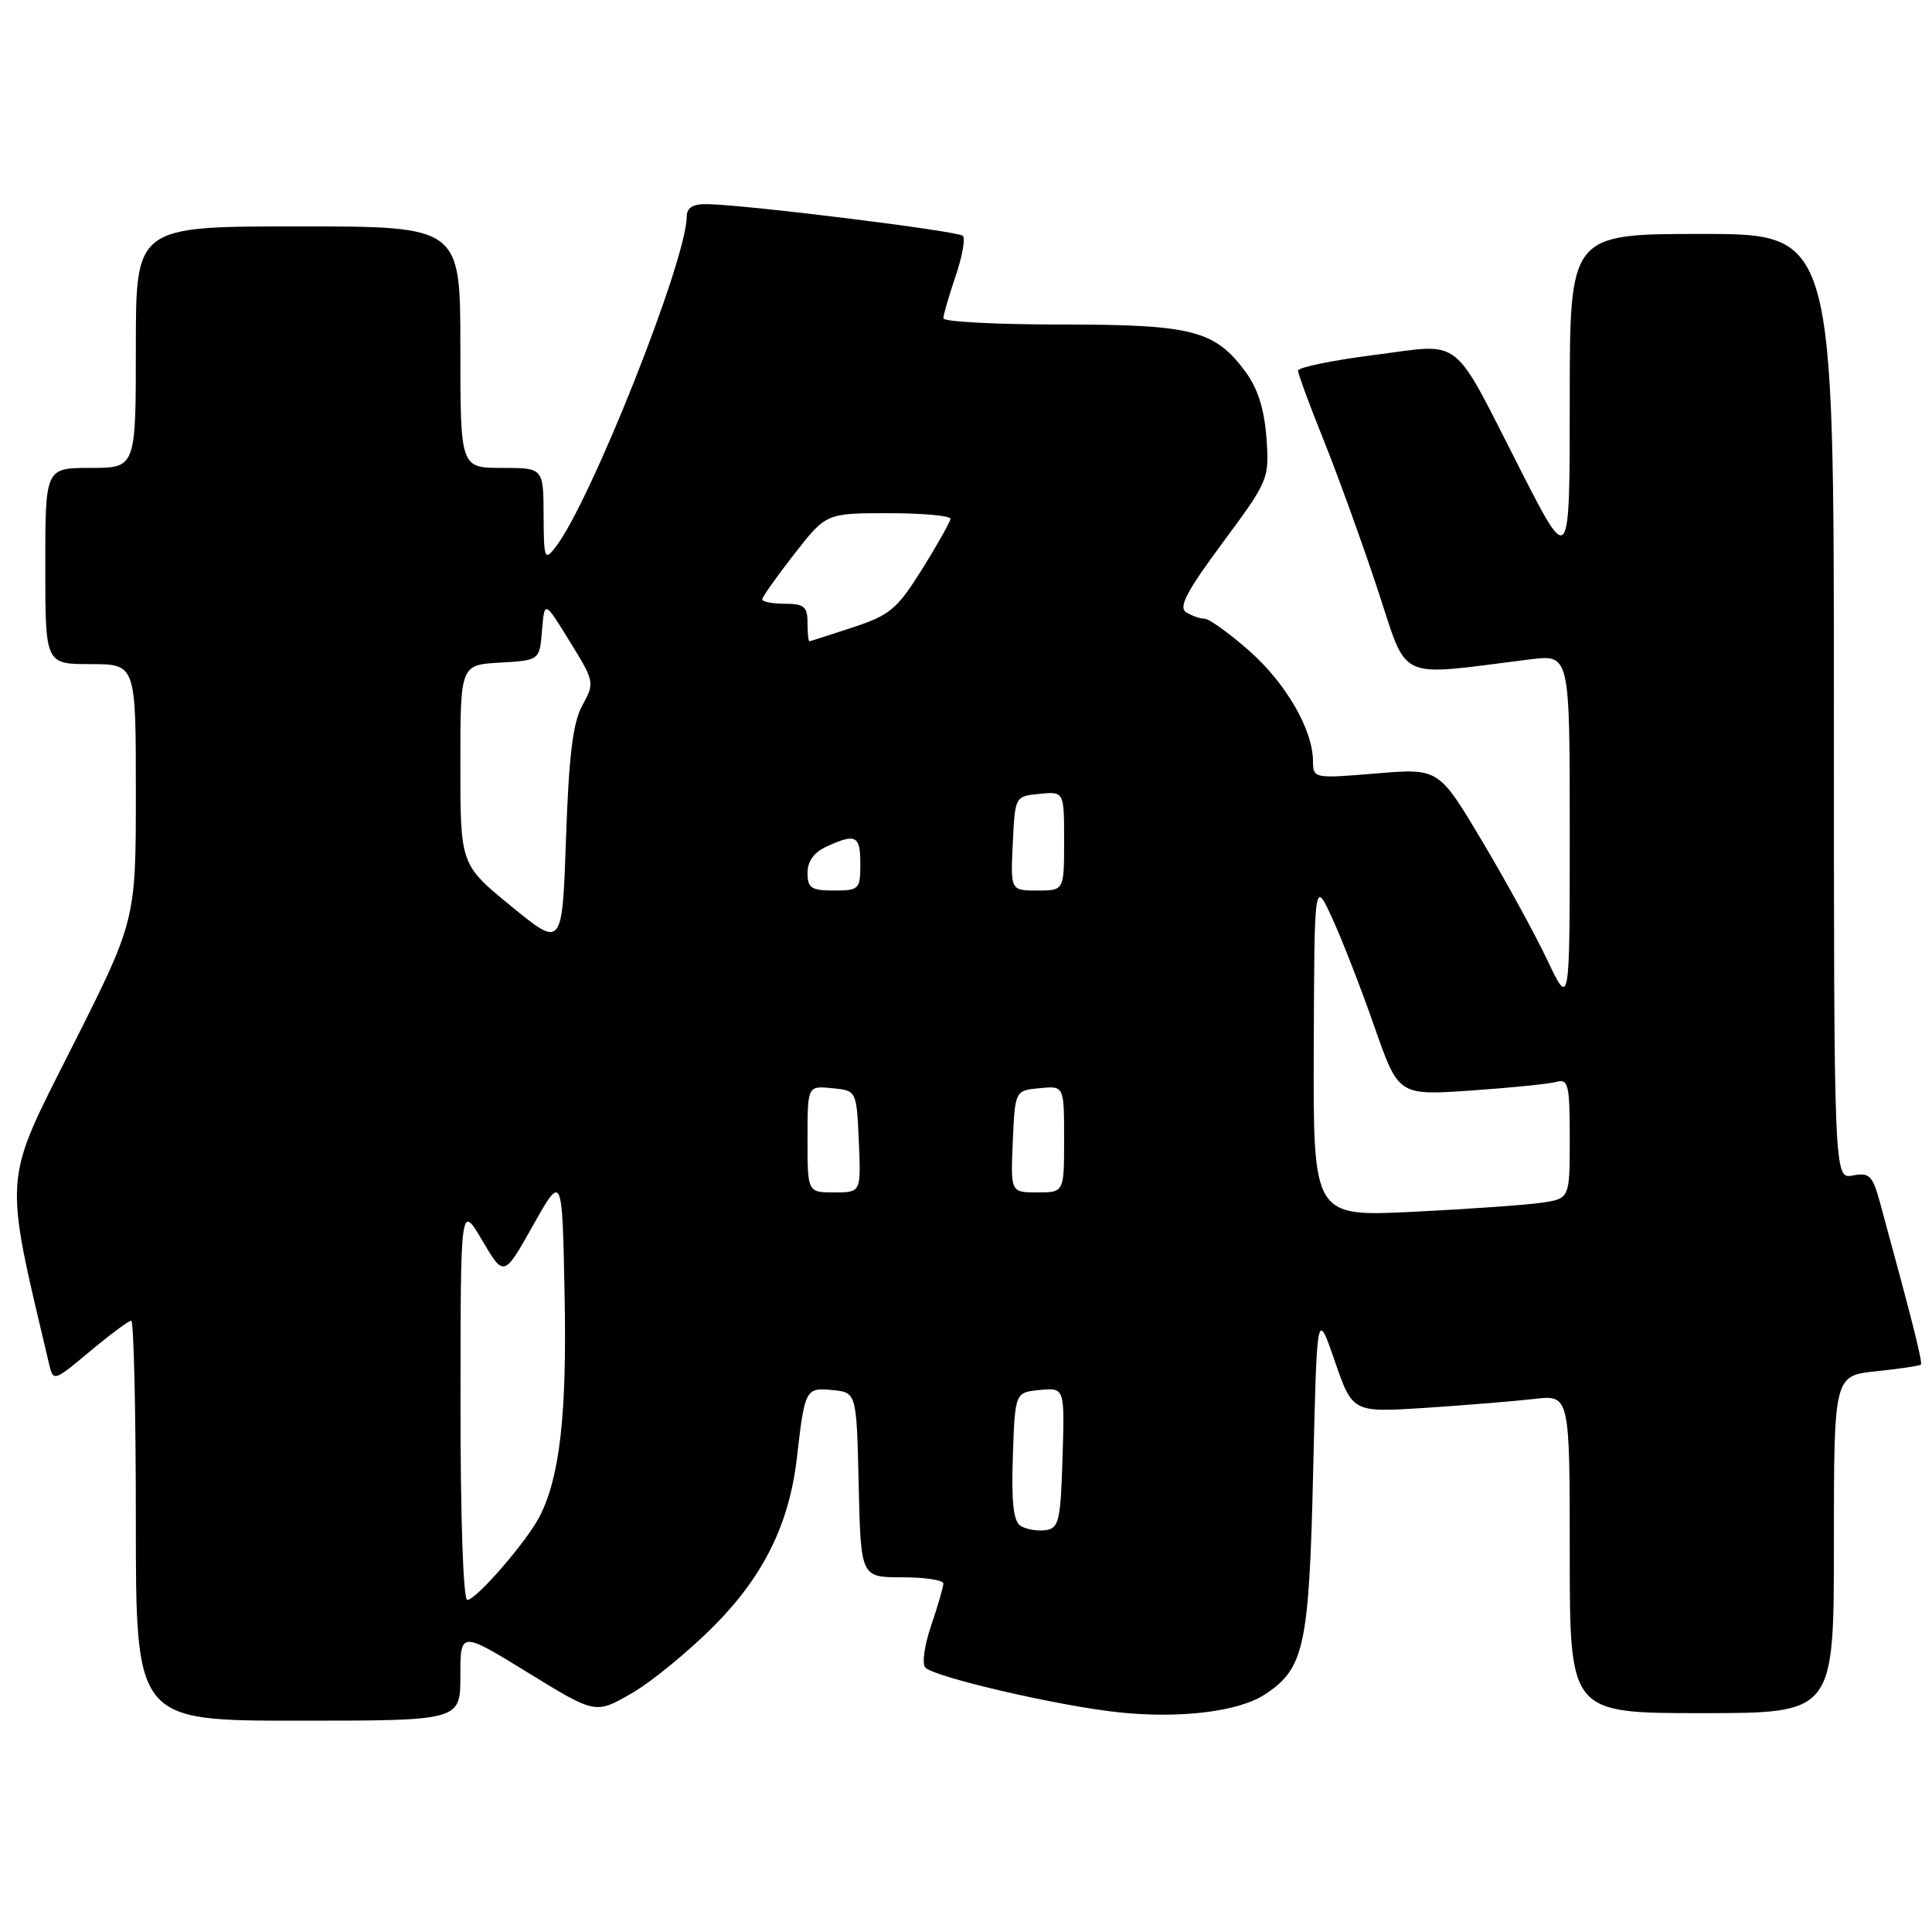 <?xml version="1.0" encoding="UTF-8" standalone="no"?>
<!DOCTYPE svg PUBLIC "-//W3C//DTD SVG 1.1//EN" "http://www.w3.org/Graphics/SVG/1.1/DTD/svg11.dtd" >
<svg xmlns="http://www.w3.org/2000/svg" xmlns:xlink="http://www.w3.org/1999/xlink" version="1.1" viewBox="0 0 256 256">
 <g >
 <path fill="currentColor"
d=" M 61.00 222.06 C 61.00 216.13 61.00 216.13 69.95 221.63 C 78.91 227.14 78.91 227.14 83.70 224.37 C 86.34 222.85 91.26 218.81 94.64 215.41 C 101.22 208.77 104.60 201.88 105.60 193.11 C 106.63 184.07 106.75 183.85 110.28 184.19 C 113.50 184.50 113.50 184.50 113.78 196.75 C 114.06 209.00 114.06 209.00 119.53 209.00 C 122.54 209.00 125.00 209.37 125.00 209.82 C 125.00 210.27 124.27 212.78 123.38 215.40 C 122.47 218.08 122.14 220.52 122.63 220.98 C 124.01 222.28 140.25 226.04 148.13 226.88 C 156.30 227.76 164.11 226.81 167.59 224.53 C 172.83 221.10 173.46 218.18 174.00 195.00 C 174.50 173.50 174.50 173.50 176.86 180.34 C 179.22 187.17 179.22 187.17 188.86 186.55 C 194.16 186.20 200.64 185.67 203.25 185.37 C 208.00 184.81 208.00 184.81 208.00 205.91 C 208.00 227.00 208.00 227.00 225.50 227.00 C 243.00 227.00 243.00 227.00 243.00 204.64 C 243.00 182.28 243.00 182.28 248.61 181.70 C 251.69 181.38 254.35 180.98 254.52 180.81 C 254.79 180.54 253.38 174.97 249.12 159.39 C 248.13 155.75 247.71 155.33 245.50 155.76 C 243.00 156.23 243.00 156.23 243.00 93.62 C 243.00 31.00 243.00 31.00 225.50 31.00 C 208.00 31.00 208.00 31.00 208.00 53.03 C 208.00 75.05 208.00 75.05 201.48 62.28 C 192.20 44.09 194.01 45.52 182.05 47.04 C 176.52 47.75 172.00 48.68 172.00 49.11 C 172.00 49.54 173.50 53.63 175.34 58.19 C 177.18 62.76 180.39 71.62 182.47 77.88 C 186.68 90.55 184.68 89.61 202.75 87.37 C 208.00 86.72 208.00 86.72 208.00 110.11 C 208.00 133.50 208.00 133.50 205.03 127.22 C 203.39 123.77 199.49 116.64 196.34 111.37 C 190.63 101.79 190.63 101.79 182.32 102.49 C 174.07 103.17 174.00 103.16 173.98 100.84 C 173.94 96.64 170.38 90.51 165.50 86.21 C 162.87 83.90 160.22 81.99 159.61 81.98 C 159.00 81.98 157.90 81.59 157.16 81.12 C 156.13 80.47 157.26 78.31 162.01 71.91 C 168.11 63.67 168.20 63.46 167.81 58.01 C 167.53 54.22 166.66 51.46 165.04 49.27 C 160.97 43.76 158.01 43.00 140.60 43.00 C 132.02 43.00 125.00 42.63 125.00 42.18 C 125.00 41.73 125.73 39.23 126.61 36.62 C 127.50 34.02 127.94 31.60 127.58 31.25 C 126.95 30.61 99.03 27.15 93.75 27.05 C 91.78 27.01 91.00 27.50 90.99 28.75 C 90.94 34.56 78.26 66.50 73.61 72.50 C 72.16 74.37 72.06 74.09 72.03 68.25 C 72.00 62.00 72.00 62.00 66.50 62.00 C 61.00 62.00 61.00 62.00 61.00 46.00 C 61.00 30.00 61.00 30.00 39.50 30.00 C 18.00 30.00 18.00 30.00 18.00 46.00 C 18.00 62.00 18.00 62.00 12.00 62.00 C 6.00 62.00 6.00 62.00 6.00 75.00 C 6.00 88.00 6.00 88.00 12.00 88.00 C 18.00 88.00 18.00 88.00 18.00 104.99 C 18.00 121.97 18.00 121.97 9.50 138.83 C 0.32 157.03 0.45 155.13 6.52 180.81 C 7.06 183.08 7.17 183.04 11.92 179.06 C 14.59 176.83 17.05 175.00 17.39 175.00 C 17.72 175.00 18.00 186.93 18.00 201.50 C 18.00 228.00 18.00 228.00 39.50 228.00 C 61.00 228.00 61.00 228.00 61.00 222.06 Z  M 61.02 185.75 C 61.03 159.50 61.03 159.50 63.90 164.37 C 66.77 169.24 66.77 169.24 70.63 162.37 C 74.50 155.50 74.50 155.50 74.81 171.50 C 75.13 187.42 74.18 195.78 71.47 201.00 C 69.74 204.33 63.08 212.00 61.92 212.00 C 61.38 212.00 61.01 201.12 61.02 185.75 Z  M 135.21 202.17 C 134.28 201.57 134.00 198.96 134.21 192.91 C 134.50 184.50 134.50 184.50 137.79 184.18 C 141.08 183.87 141.08 183.87 140.79 193.18 C 140.53 201.64 140.31 202.52 138.50 202.76 C 137.40 202.90 135.92 202.63 135.21 202.17 Z  M 174.08 138.86 C 174.16 116.50 174.16 116.50 176.57 121.77 C 177.90 124.67 180.40 131.12 182.14 136.11 C 185.31 145.16 185.31 145.16 194.90 144.50 C 200.18 144.14 205.29 143.62 206.25 143.35 C 207.81 142.92 208.00 143.73 208.00 150.84 C 208.00 158.82 208.00 158.82 204.25 159.37 C 202.19 159.67 194.54 160.21 187.25 160.57 C 174.00 161.22 174.00 161.22 174.08 138.86 Z  M 107.00 150.94 C 107.00 143.87 107.00 143.87 110.25 144.19 C 113.50 144.50 113.50 144.50 113.80 151.25 C 114.09 158.00 114.09 158.00 110.55 158.00 C 107.00 158.00 107.00 158.00 107.00 150.94 Z  M 134.20 151.25 C 134.50 144.50 134.50 144.50 137.75 144.19 C 141.00 143.87 141.00 143.87 141.00 150.94 C 141.00 158.00 141.00 158.00 137.45 158.00 C 133.91 158.00 133.91 158.00 134.20 151.25 Z  M 67.75 120.09 C 61.00 114.57 61.00 114.57 61.00 101.34 C 61.00 88.10 61.00 88.10 66.25 87.80 C 71.50 87.50 71.50 87.50 71.82 83.53 C 72.15 79.56 72.15 79.56 75.49 84.99 C 78.78 90.31 78.81 90.47 77.17 93.46 C 75.91 95.75 75.38 100.07 75.00 111.06 C 74.50 125.61 74.50 125.61 67.75 120.09 Z  M 107.00 115.66 C 107.00 114.12 107.87 112.92 109.55 112.16 C 113.42 110.40 114.00 110.70 114.00 114.50 C 114.00 117.83 113.83 118.00 110.50 118.00 C 107.50 118.00 107.00 117.67 107.00 115.66 Z  M 134.20 111.75 C 134.50 105.50 134.50 105.50 137.75 105.19 C 141.00 104.87 141.00 104.87 141.00 111.44 C 141.00 118.00 141.00 118.00 137.45 118.00 C 133.90 118.00 133.90 118.00 134.20 111.75 Z  M 107.00 82.50 C 107.00 80.39 106.53 80.00 104.00 80.00 C 102.35 80.00 101.00 79.74 101.00 79.42 C 101.00 79.11 102.91 76.41 105.24 73.42 C 109.47 68.00 109.47 68.00 117.74 68.00 C 122.28 68.00 125.97 68.34 125.94 68.75 C 125.90 69.16 124.22 72.16 122.19 75.41 C 118.88 80.71 117.93 81.51 113.00 83.13 C 109.97 84.13 107.39 84.96 107.25 84.97 C 107.11 84.99 107.00 83.88 107.00 82.50 Z "/>
</g>
</svg>